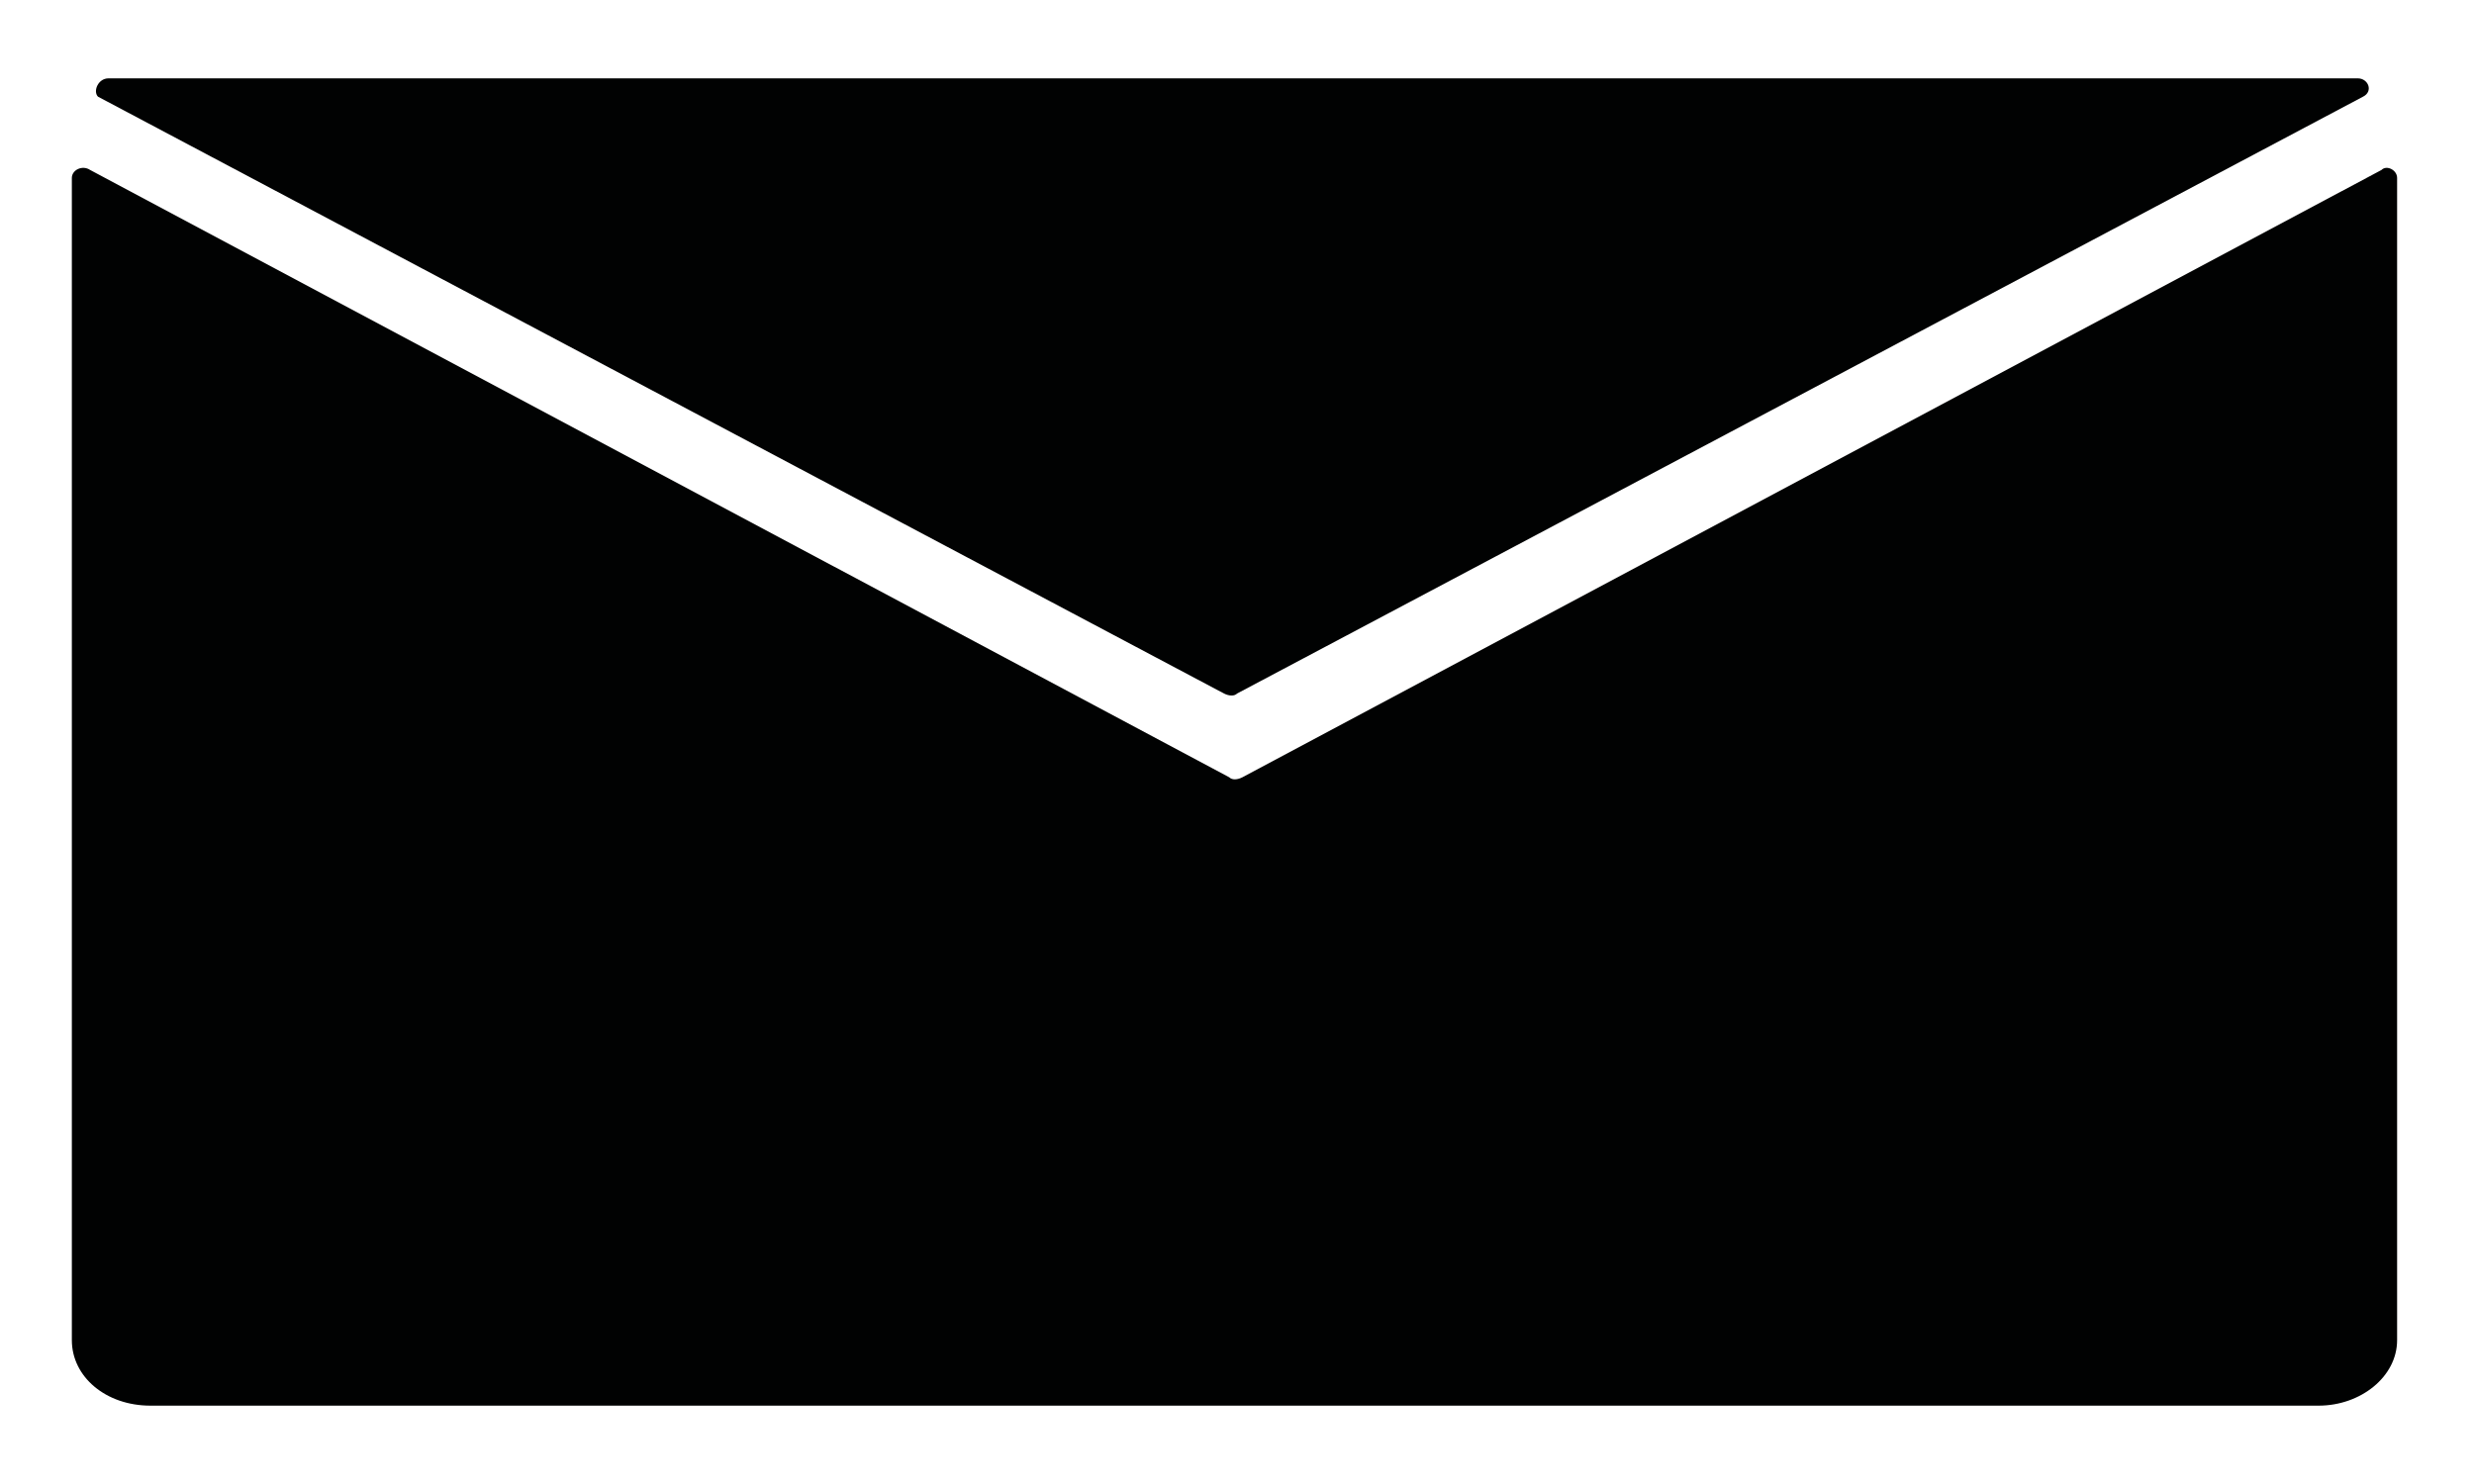 <svg width="25" height="15" viewBox="0 0 25 15" fill="none" xmlns="http://www.w3.org/2000/svg">
<path d="M23.879 0.977L12.501 7.01C12.475 7.037 12.422 7.037 12.369 7.01L0.99 0.977C0.938 0.924 0.99 0.792 1.096 0.792H23.826C23.932 0.792 23.985 0.924 23.879 0.977Z" fill="#010202"/>
<path d="M24.223 1.798V13.546C24.223 13.917 23.853 14.208 23.43 14.208H1.52C1.07 14.208 0.726 13.917 0.726 13.546V1.798C0.726 1.718 0.832 1.665 0.911 1.718L12.422 7.857C12.448 7.884 12.501 7.884 12.554 7.857L24.065 1.718C24.117 1.665 24.223 1.718 24.223 1.798Z" fill="#010202"/>
</svg>
